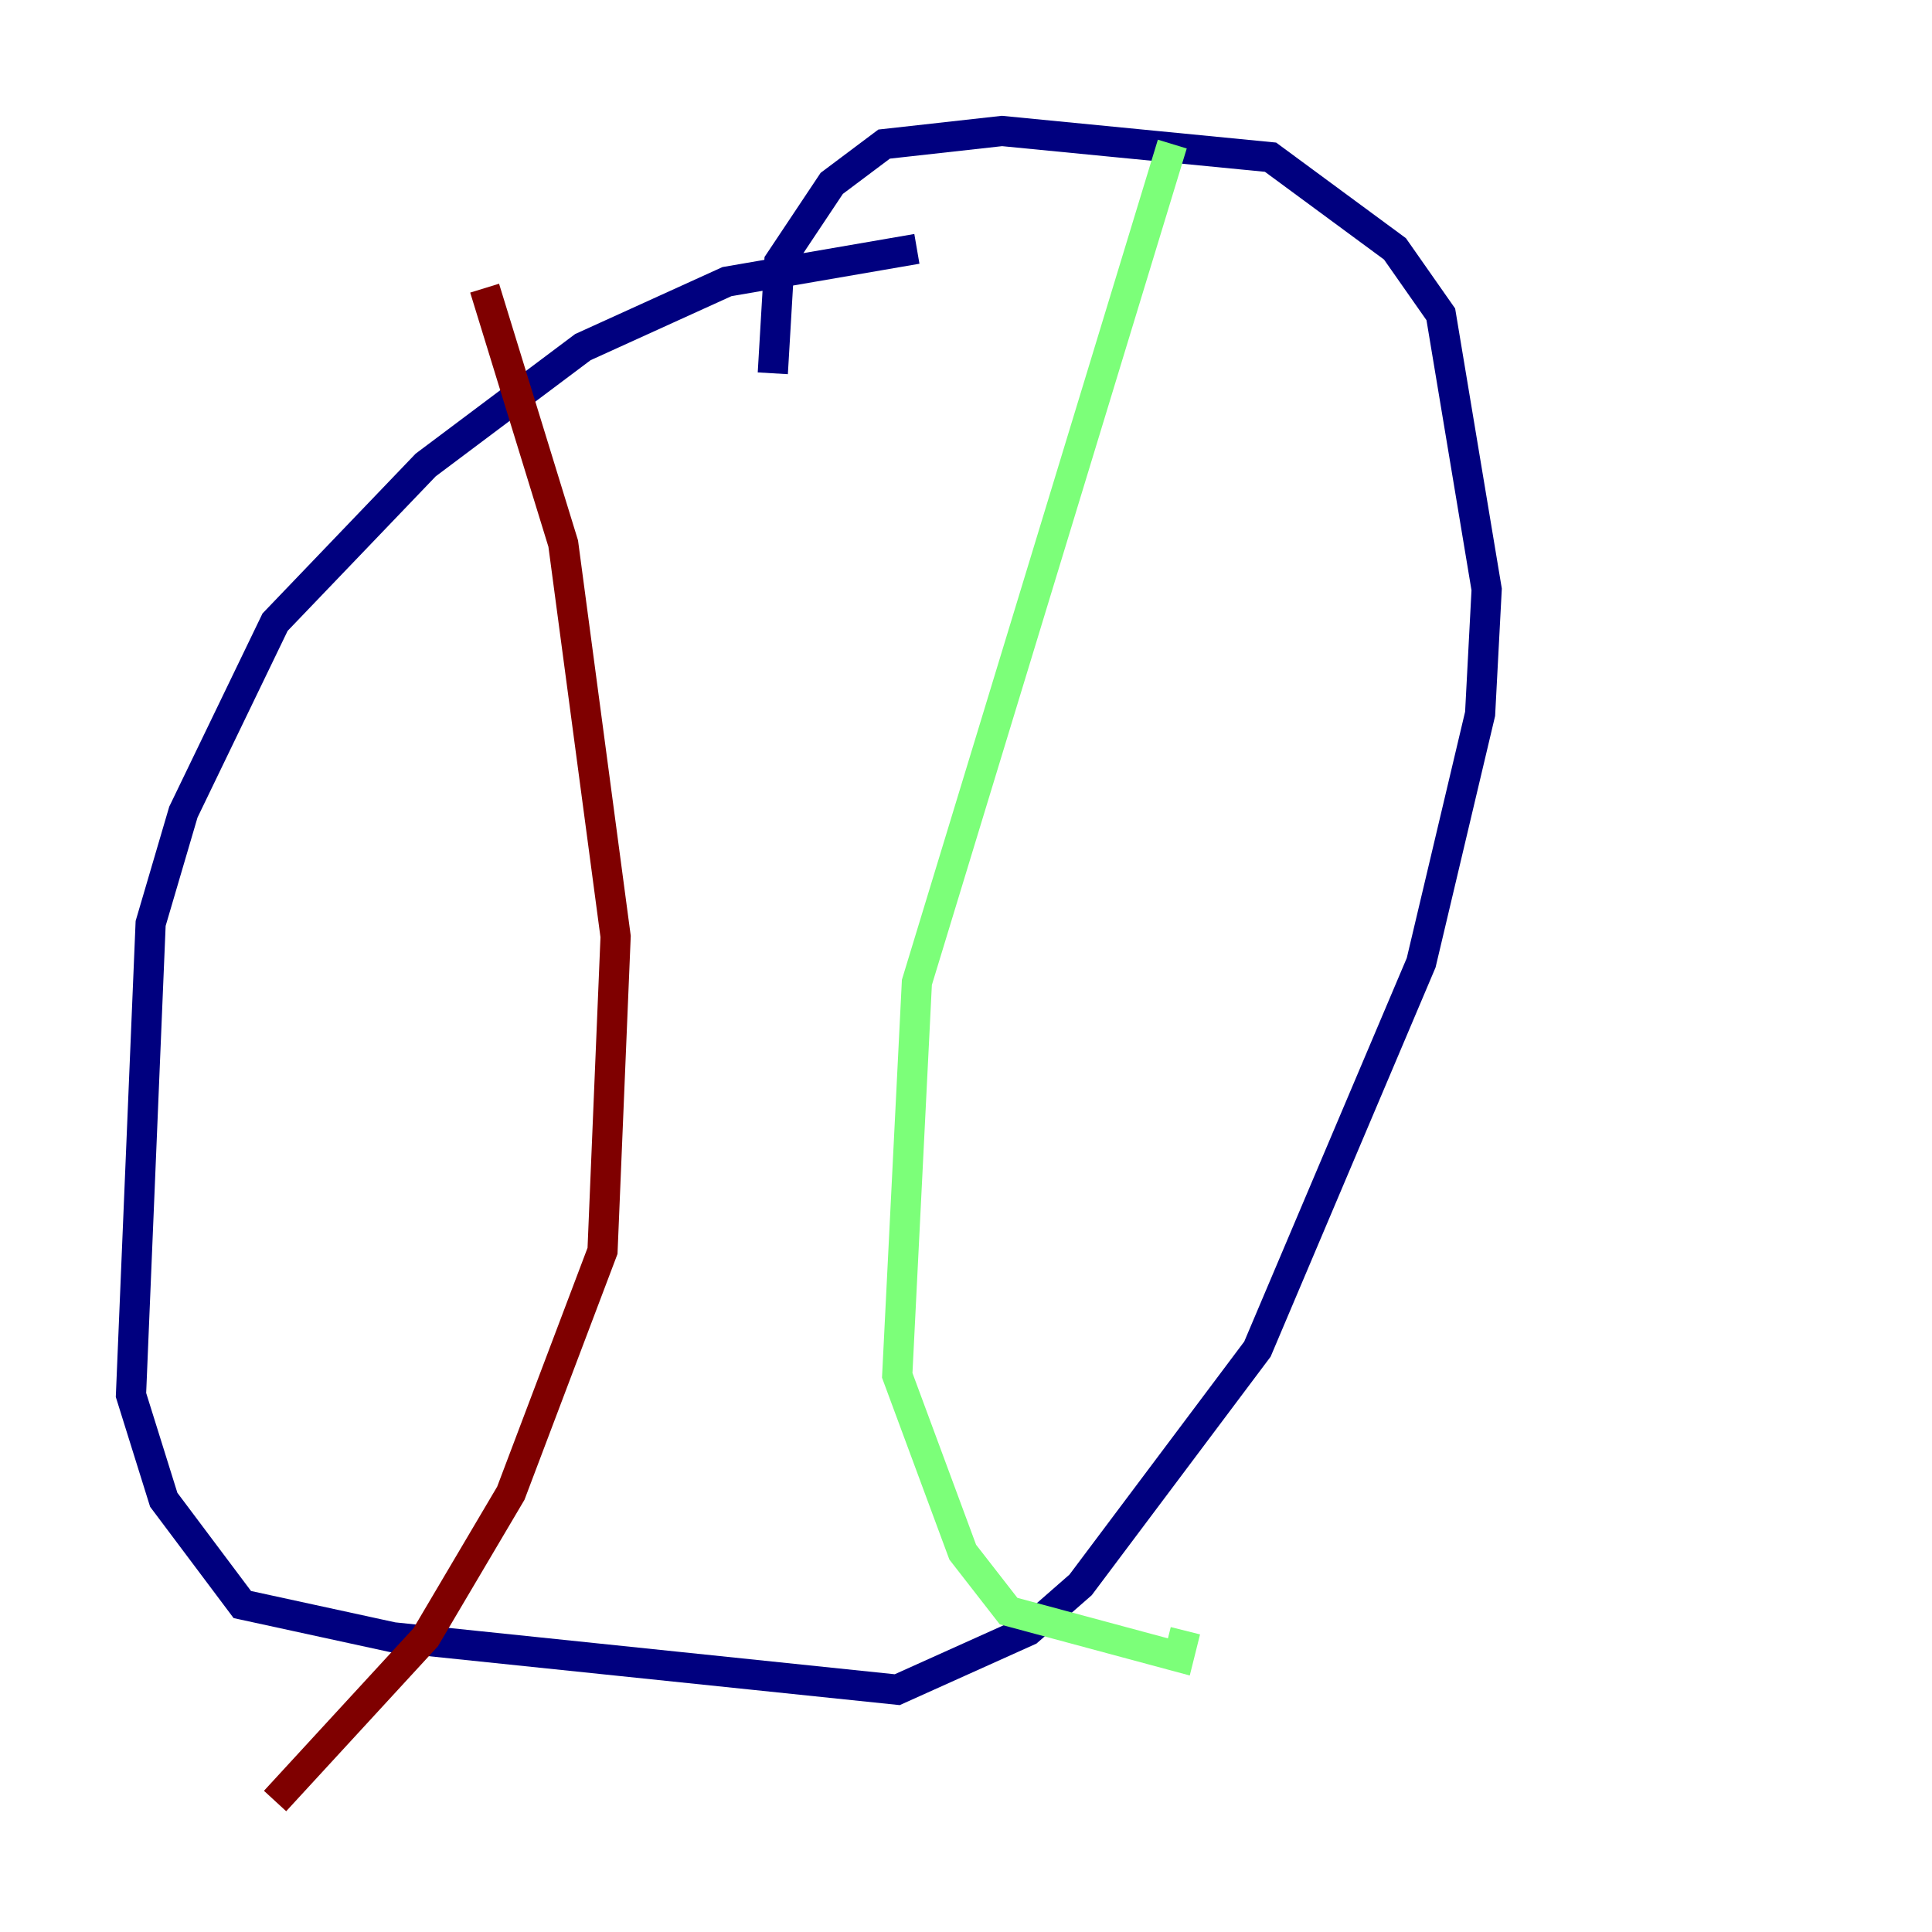 <?xml version="1.0" encoding="utf-8" ?>
<svg baseProfile="tiny" height="128" version="1.2" viewBox="0,0,128,128" width="128" xmlns="http://www.w3.org/2000/svg" xmlns:ev="http://www.w3.org/2001/xml-events" xmlns:xlink="http://www.w3.org/1999/xlink"><defs /><polyline fill="none" points="60.746,16.488 48.163,18.658 38.617,22.997 28.203,30.807 18.224,41.22 12.149,53.803 9.98,61.18 8.678,92.42 10.848,99.363 16.054,106.305 26.034,108.475 59.444,111.946 68.122,108.041 71.593,105.003 83.308,89.383 94.156,63.783 98.061,47.295 98.495,39.051 95.458,20.827 92.42,16.488 84.176,10.414 66.386,8.678 58.576,9.546 55.105,12.149 51.634,17.356 51.2,24.732" stroke="#00007f" stroke-width="2" /><polyline fill="none" points="77.668,9.546 60.746,65.085 59.444,91.119 63.783,102.834 66.82,106.739 78.102,109.776 78.536,108.041" stroke="#7cff79" stroke-width="2" /><polyline fill="none" points="32.108,19.091 37.315,36.014 40.786,62.047 39.919,82.875 33.844,98.929 28.203,108.475 18.224,119.322" stroke="#7f0000" stroke-width="2" /></svg>
